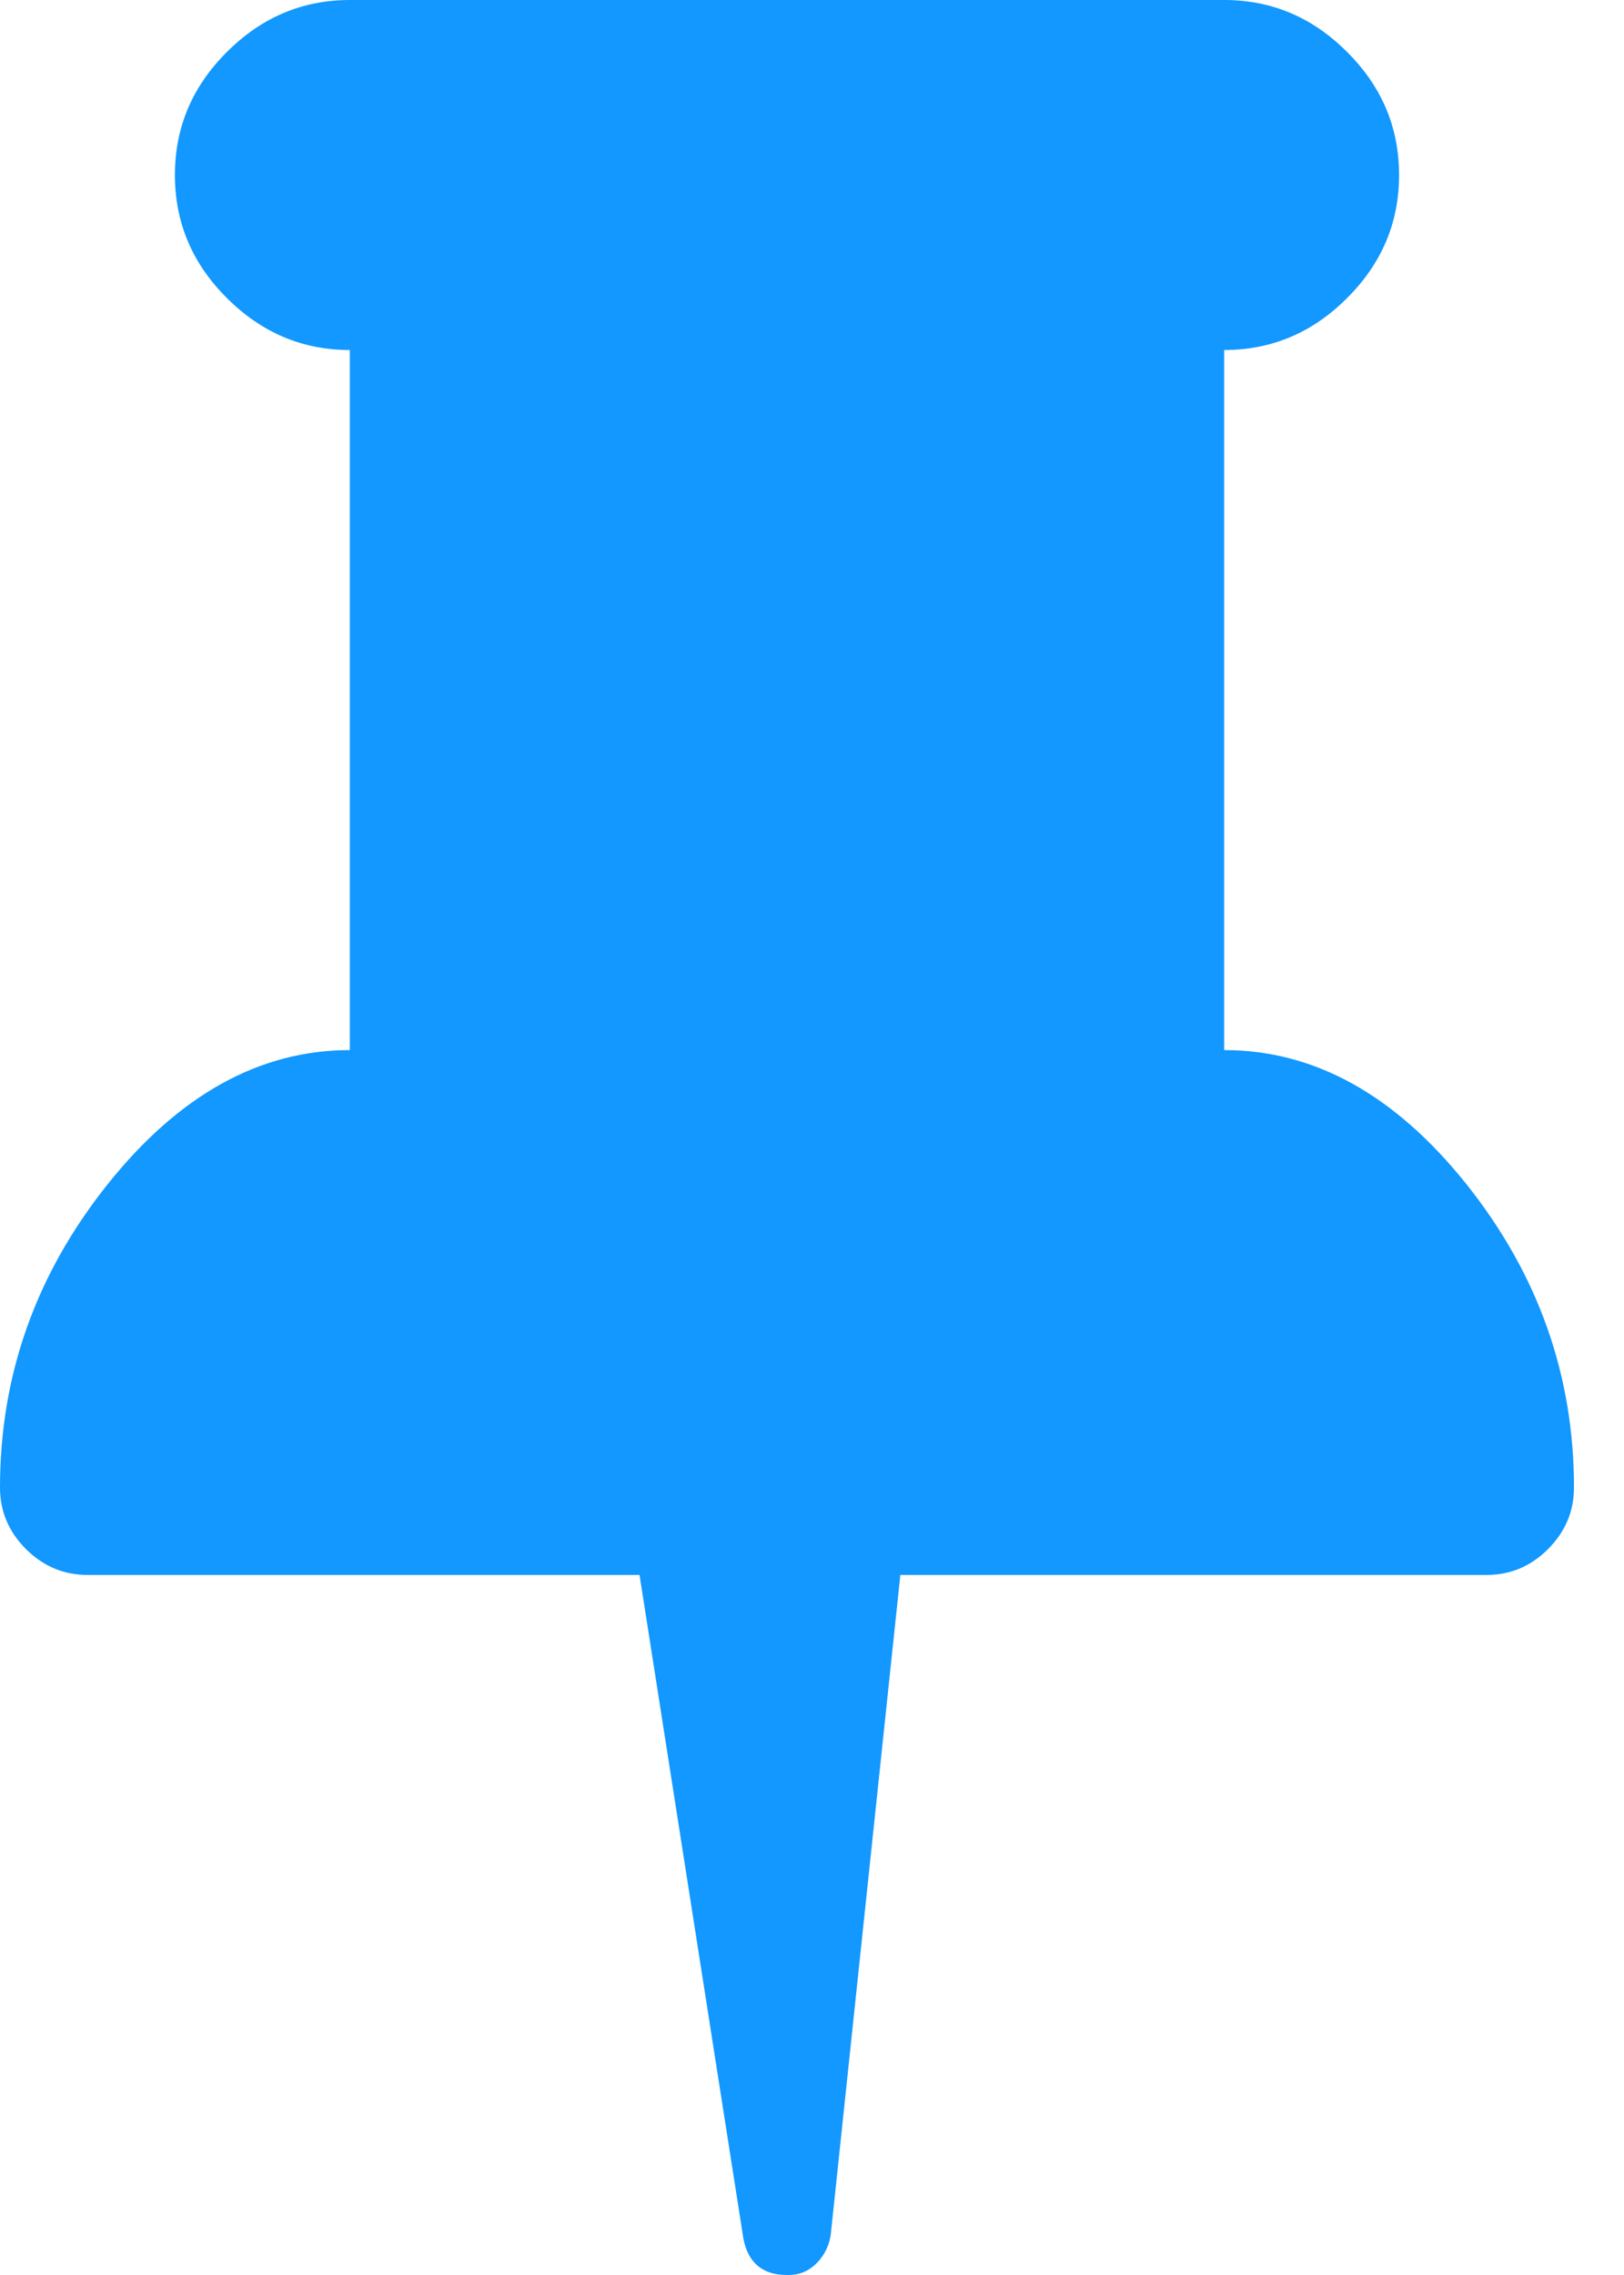 <svg width="10" height="14" viewBox="0 0 10 14" version="1.1" xmlns="http://www.w3.org/2000/svg" xmlns:xlink="http://www.w3.org/1999/xlink">
<title>Vector</title>
<desc>Created using Figma</desc>
<g id="Canvas" transform="translate(-3266 2287)">
<g id="Vector">
<use xlink:href="#path0_fill" transform="translate(3266 -2287)" fill="#1298FF"/>
</g>
</g>
<defs>
<path id="path0_fill" d="M 9.032 7.29C 8.591 6.738 8.094 6.462 7.538 6.462L 7.538 2.154C 7.83 2.154 8.083 2.047 8.295 1.834C 8.509 1.621 8.615 1.369 8.615 1.077C 8.615 0.785 8.509 0.533 8.295 0.32C 8.083 0.107 7.83 0 7.538 0L 2.154 0C 1.862 0 1.61 0.107 1.397 0.32C 1.183 0.533 1.077 0.785 1.077 1.077C 1.077 1.369 1.183 1.621 1.397 1.834C 1.61 2.047 1.862 2.154 2.154 2.154L 2.154 6.462C 1.599 6.462 1.101 6.738 0.661 7.29C 0.22 7.843 0 8.464 0 9.154C 0 9.3 0.053 9.426 0.16 9.533C 0.267 9.639 0.393 9.692 0.539 9.692L 3.938 9.692L 4.577 13.773C 4.605 13.924 4.695 14 4.846 14L 4.855 14C 4.922 14 4.98 13.976 5.027 13.929C 5.075 13.881 5.104 13.823 5.115 13.756L 5.544 9.692L 9.154 9.692C 9.3 9.692 9.426 9.639 9.532 9.533C 9.639 9.426 9.692 9.3 9.692 9.154C 9.692 8.464 9.472 7.843 9.032 7.29Z"/>
</defs>
</svg>
